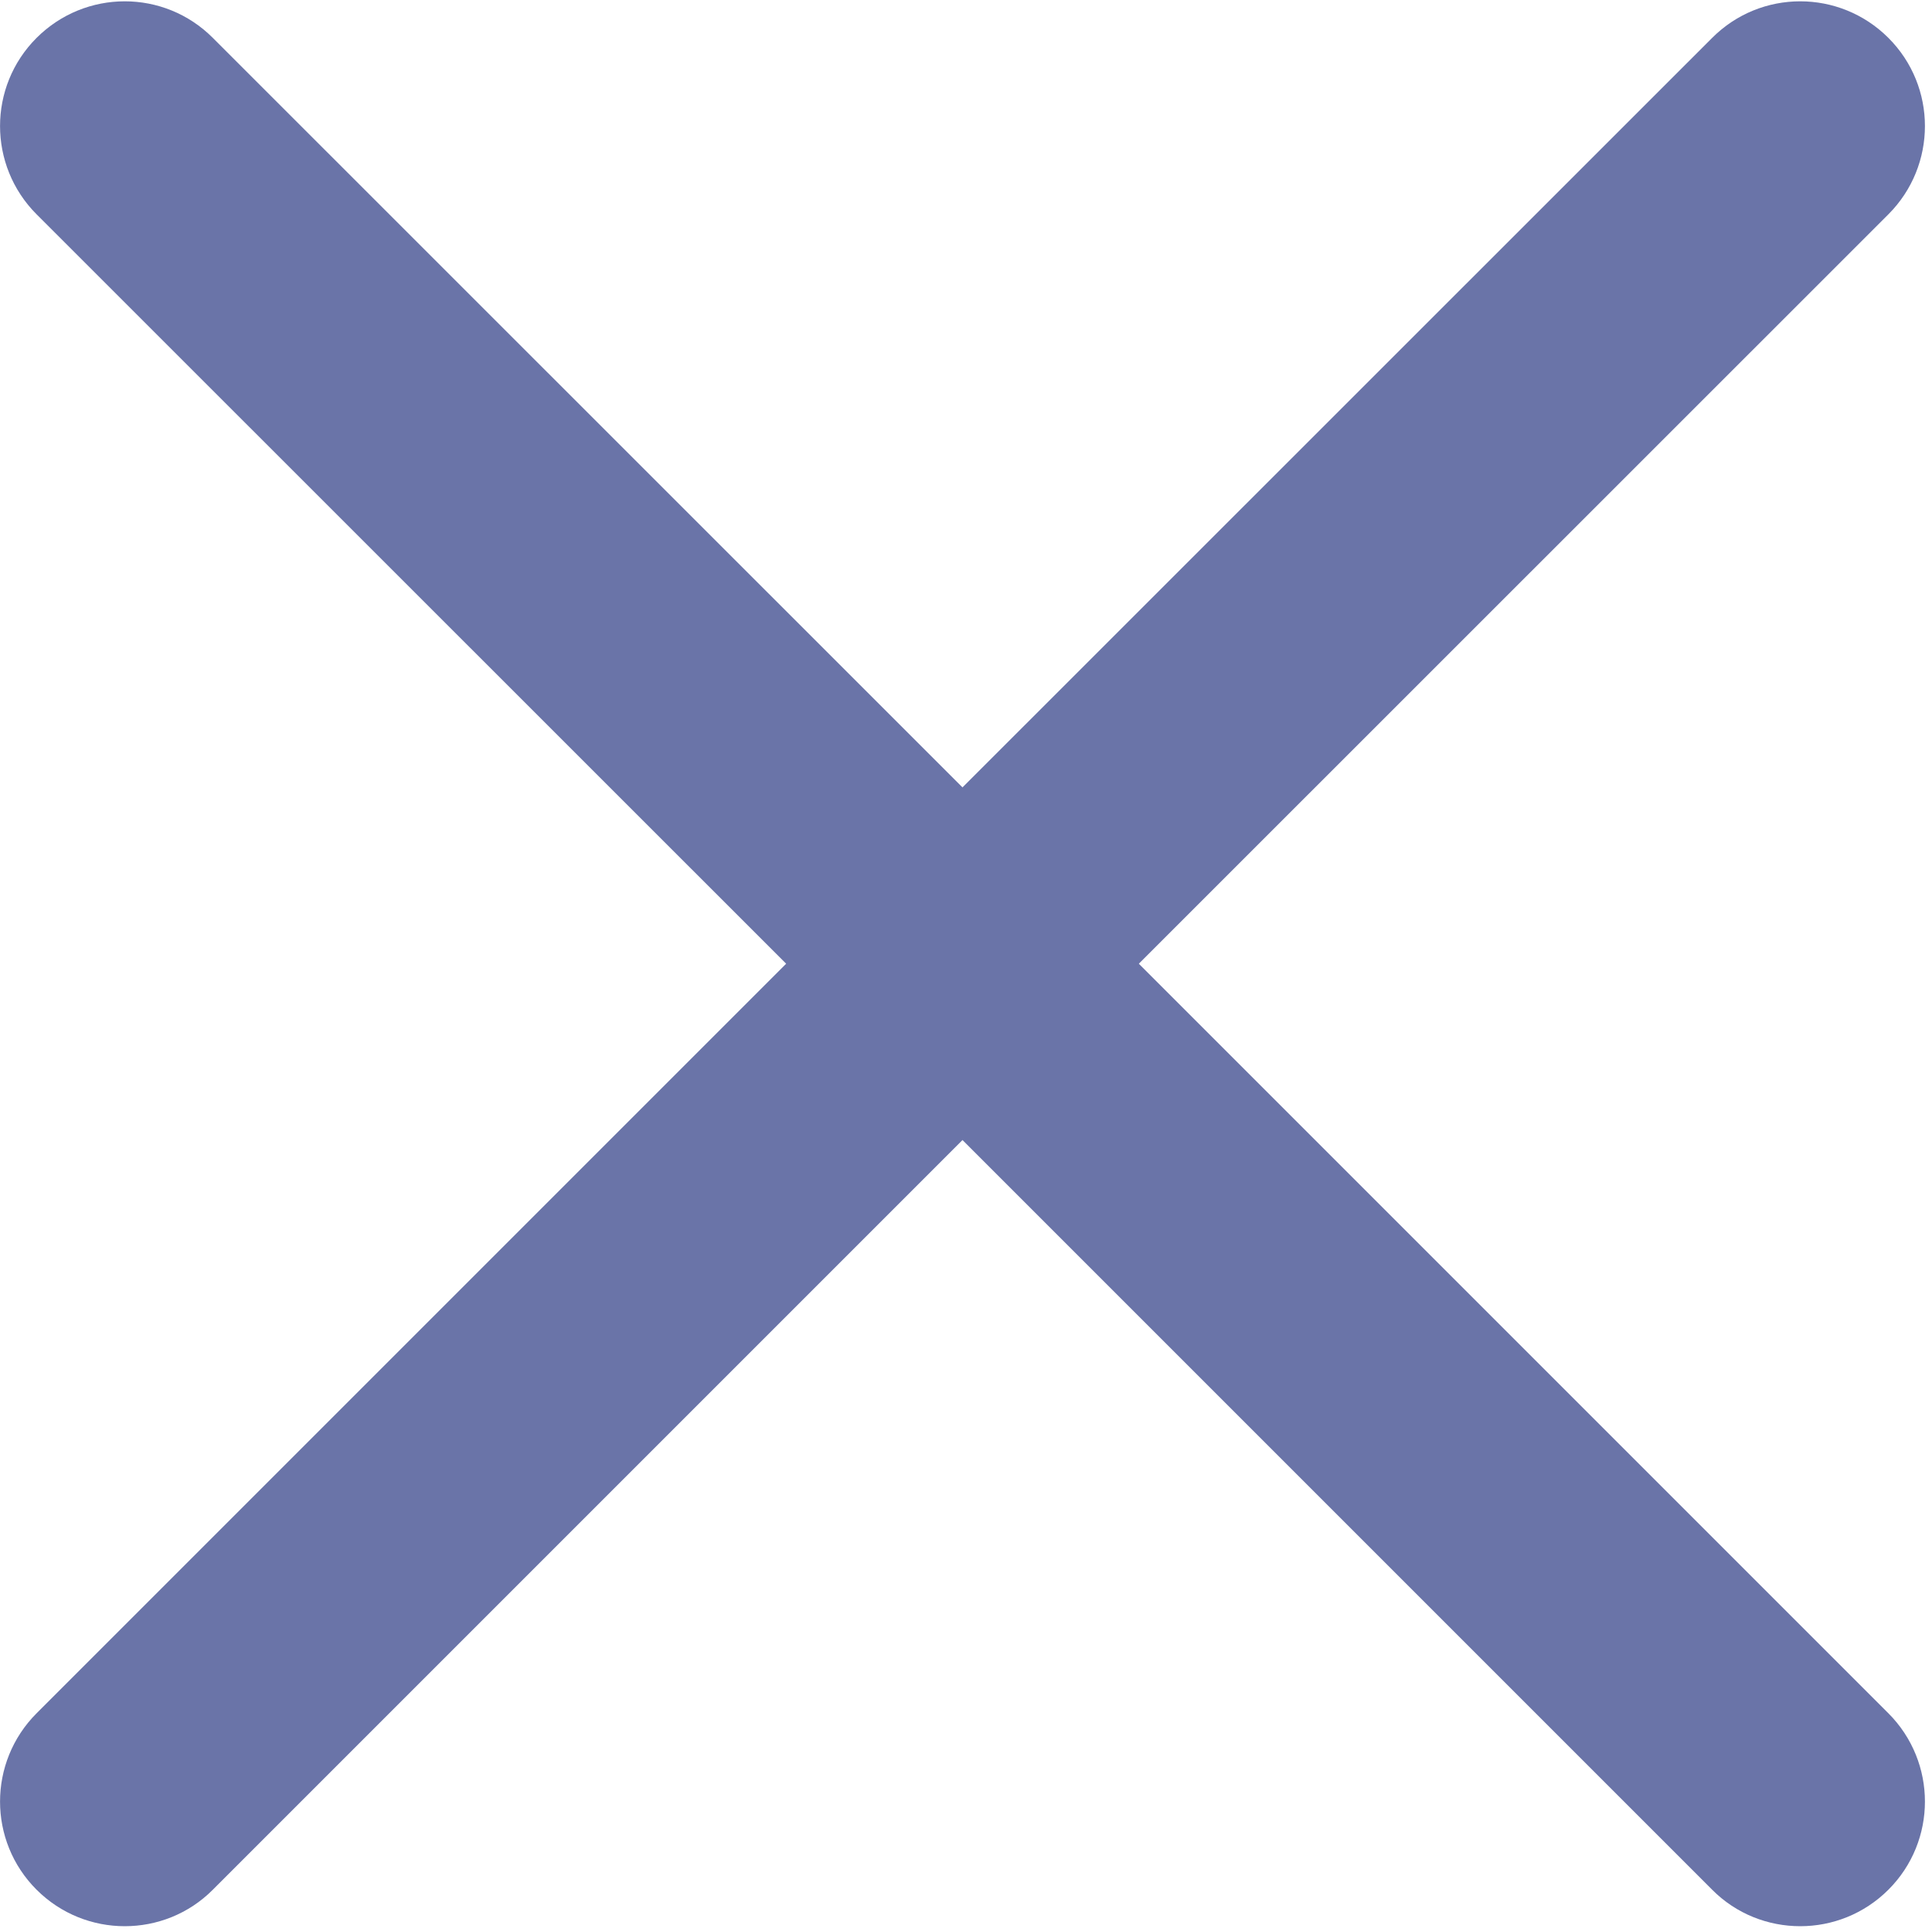 <svg width="11" height="11" viewBox="0 0 11 11" fill="none" xmlns="http://www.w3.org/2000/svg">
<g id="close-3 copy">
<path id="Path" d="M6.484 5.487L10.752 1.22C11.029 0.942 11.029 0.493 10.752 0.216C10.474 -0.062 10.025 -0.062 9.748 0.216L5.48 4.483L1.212 0.216C0.935 -0.062 0.486 -0.062 0.208 0.216C-0.069 0.493 -0.069 0.942 0.208 1.22L4.476 5.487L0.208 9.755C-0.069 10.033 -0.069 10.482 0.208 10.759C0.347 10.898 0.529 10.967 0.71 10.967C0.892 10.967 1.074 10.898 1.212 10.759L5.48 6.491L9.748 10.759C9.886 10.898 10.068 10.967 10.25 10.967C10.431 10.967 10.613 10.898 10.752 10.759C11.029 10.482 11.029 10.033 10.752 9.755L6.484 5.487Z" fill="#6A74A8"/>
</g>
</svg>
